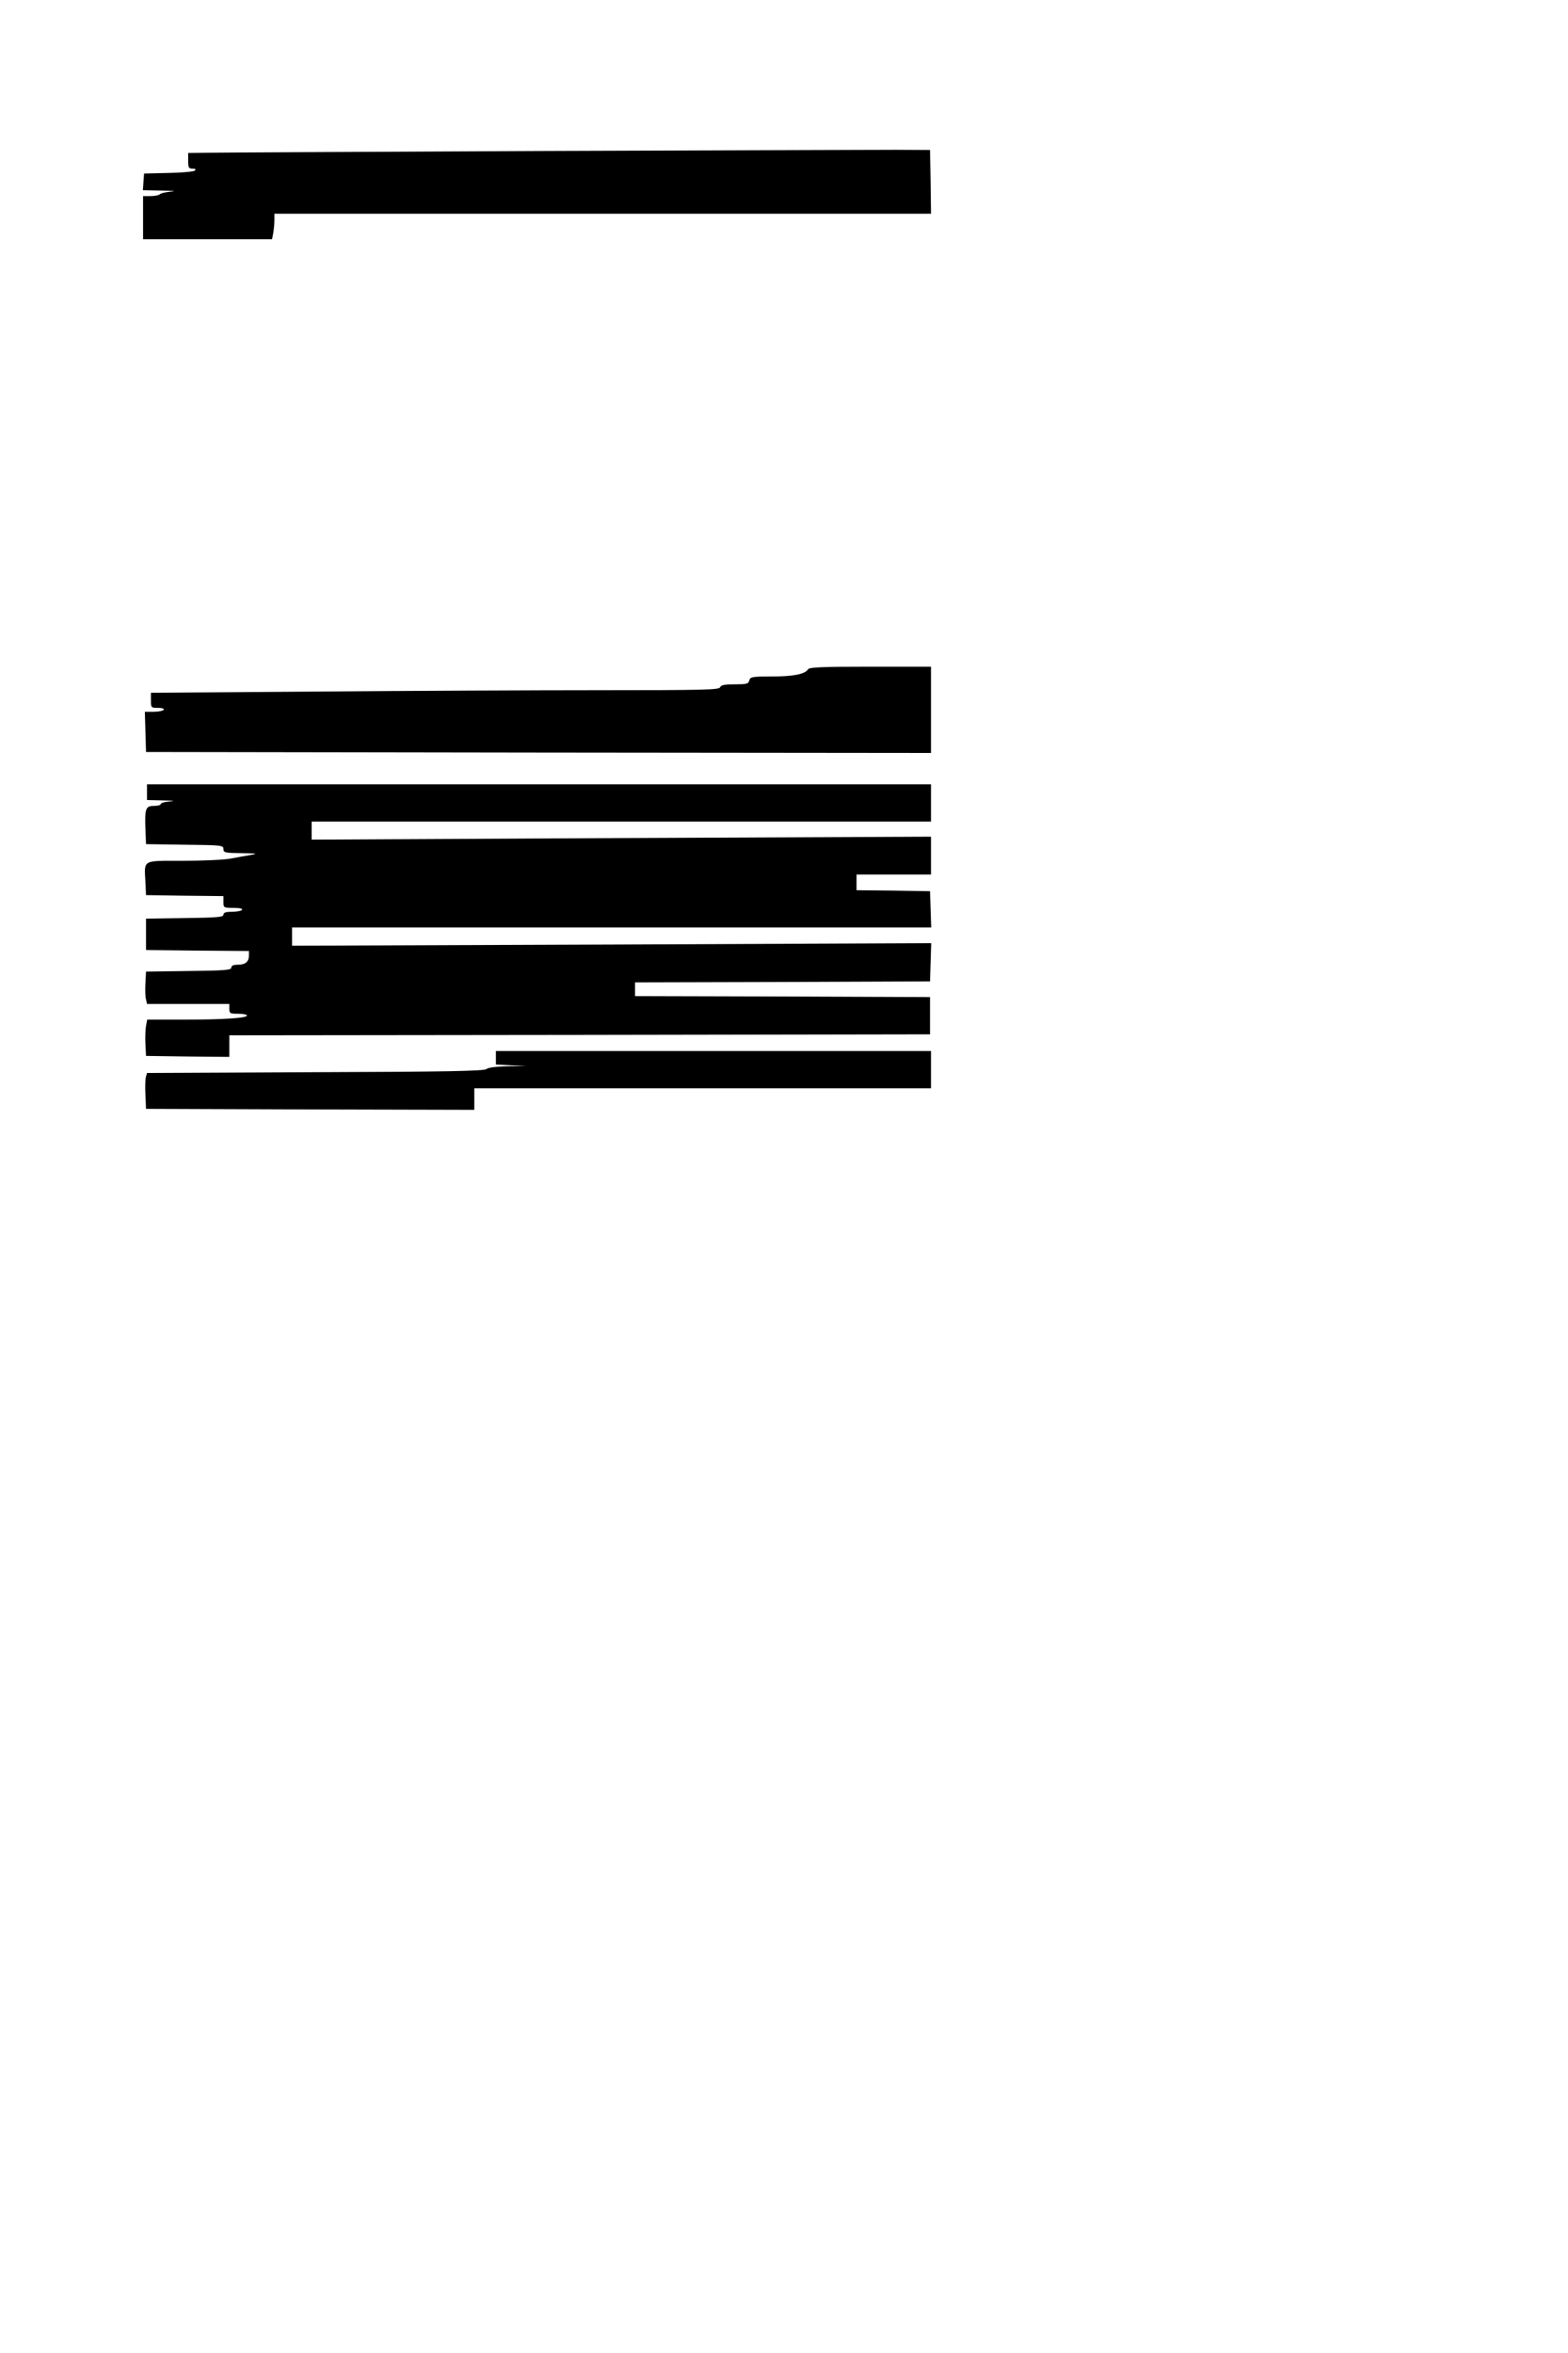 <?xml version="1.0" standalone="no"?>
<!DOCTYPE svg PUBLIC "-//W3C//DTD SVG 20010904//EN"
 "http://www.w3.org/TR/2001/REC-SVG-20010904/DTD/svg10.dtd">
<svg version="1.0" xmlns="http://www.w3.org/2000/svg"
 width="800pt" height="1200pt" viewBox="0 0 800 1200"
 preserveAspectRatio="xMidYMid meet">
<g transform="translate(0,1200) scale(0.1,-0.1)"
fill="#000000" stroke="none">
<path d="M2775 11230 c-891 -4 -1664 -8 -1717 -9 l-98 -1 0 -40 c0 -35 3 -40
22 -40 14 0 19 -3 12 -10 -5 -5 -66 -11 -134 -12 l-125 -3 -3 -42 -3 -43 98
-2 c55 -1 76 -3 48 -5 -27 -2 -54 -8 -60 -14 -5 -5 -26 -9 -47 -9 l-38 0 0
-110 0 -110 329 0 329 0 6 31 c3 17 6 47 6 65 l0 34 1675 0 1675 0 -2 163 -3
162 -175 1 c-96 0 -904 -3 -1795 -6z"/>
<path d="M4123 8587 c-15 -25 -75 -37 -185 -37 -101 0 -110 -2 -115 -20 -5
-18 -14 -20 -74 -20 -53 0 -71 -4 -75 -15 -5 -13 -83 -15 -613 -15 -334 0
-986 -3 -1449 -7 l-842 -6 0 -39 c0 -37 1 -38 36 -38 21 0 33 -4 29 -10 -3 -5
-26 -10 -51 -10 l-45 0 3 -102 3 -103 2003 -3 2002 -2 0 220 0 220 -310 0
c-247 0 -311 -3 -317 -13z"/>
<path d="M750 7960 l0 -40 83 -2 c53 -1 65 -3 35 -5 -27 -2 -48 -8 -48 -14 0
-5 -16 -9 -35 -9 -42 0 -47 -14 -43 -120 l3 -75 198 -3 c189 -2 197 -3 197
-22 0 -18 7 -20 93 -21 77 -1 85 -3 47 -9 -25 -4 -72 -13 -105 -19 -33 -6
-142 -11 -242 -11 -211 0 -197 8 -191 -110 l3 -65 198 -3 197 -2 0 -30 c0 -29
1 -30 51 -30 31 0 48 -4 44 -10 -3 -5 -26 -10 -51 -10 -32 0 -44 -4 -44 -15 0
-12 -31 -15 -197 -17 l-198 -3 0 -80 0 -80 263 -3 262 -2 0 -23 c0 -32 -18
-47 -57 -47 -22 0 -33 -5 -33 -15 0 -12 -33 -15 -217 -17 l-218 -3 -3 -60 c-2
-32 -1 -69 3 -82 l5 -23 210 0 210 0 0 -25 c0 -23 4 -25 45 -25 25 0 45 -4 45
-9 0 -13 -119 -21 -322 -21 l-187 0 -6 -32 c-3 -18 -5 -60 -3 -93 l3 -60 213
-3 212 -2 0 55 0 55 1788 2 1787 3 0 95 0 95 -752 3 -753 2 0 35 0 35 753 2
752 3 3 98 3 97 -1631 -7 -1630 -6 0 46 0 47 1630 0 1631 0 -3 93 -3 92 -187
3 -188 2 0 40 0 40 190 0 190 0 0 97 0 96 -1580 -7 -1580 -8 0 46 0 46 1580 0
1580 0 0 95 0 95 -2000 0 -2000 0 0 -40z"/>
<path d="M2530 6605 l0 -34 78 -4 77 -3 -95 -2 c-61 -1 -101 -7 -108 -14 -10
-10 -202 -14 -873 -16 l-859 -4 -6 -22 c-3 -12 -4 -53 -2 -91 l3 -70 838 -3
837 -2 0 55 0 55 1165 0 1165 0 0 95 0 95 -1110 0 -1110 0 0 -35z"/>
</g>
</svg>
